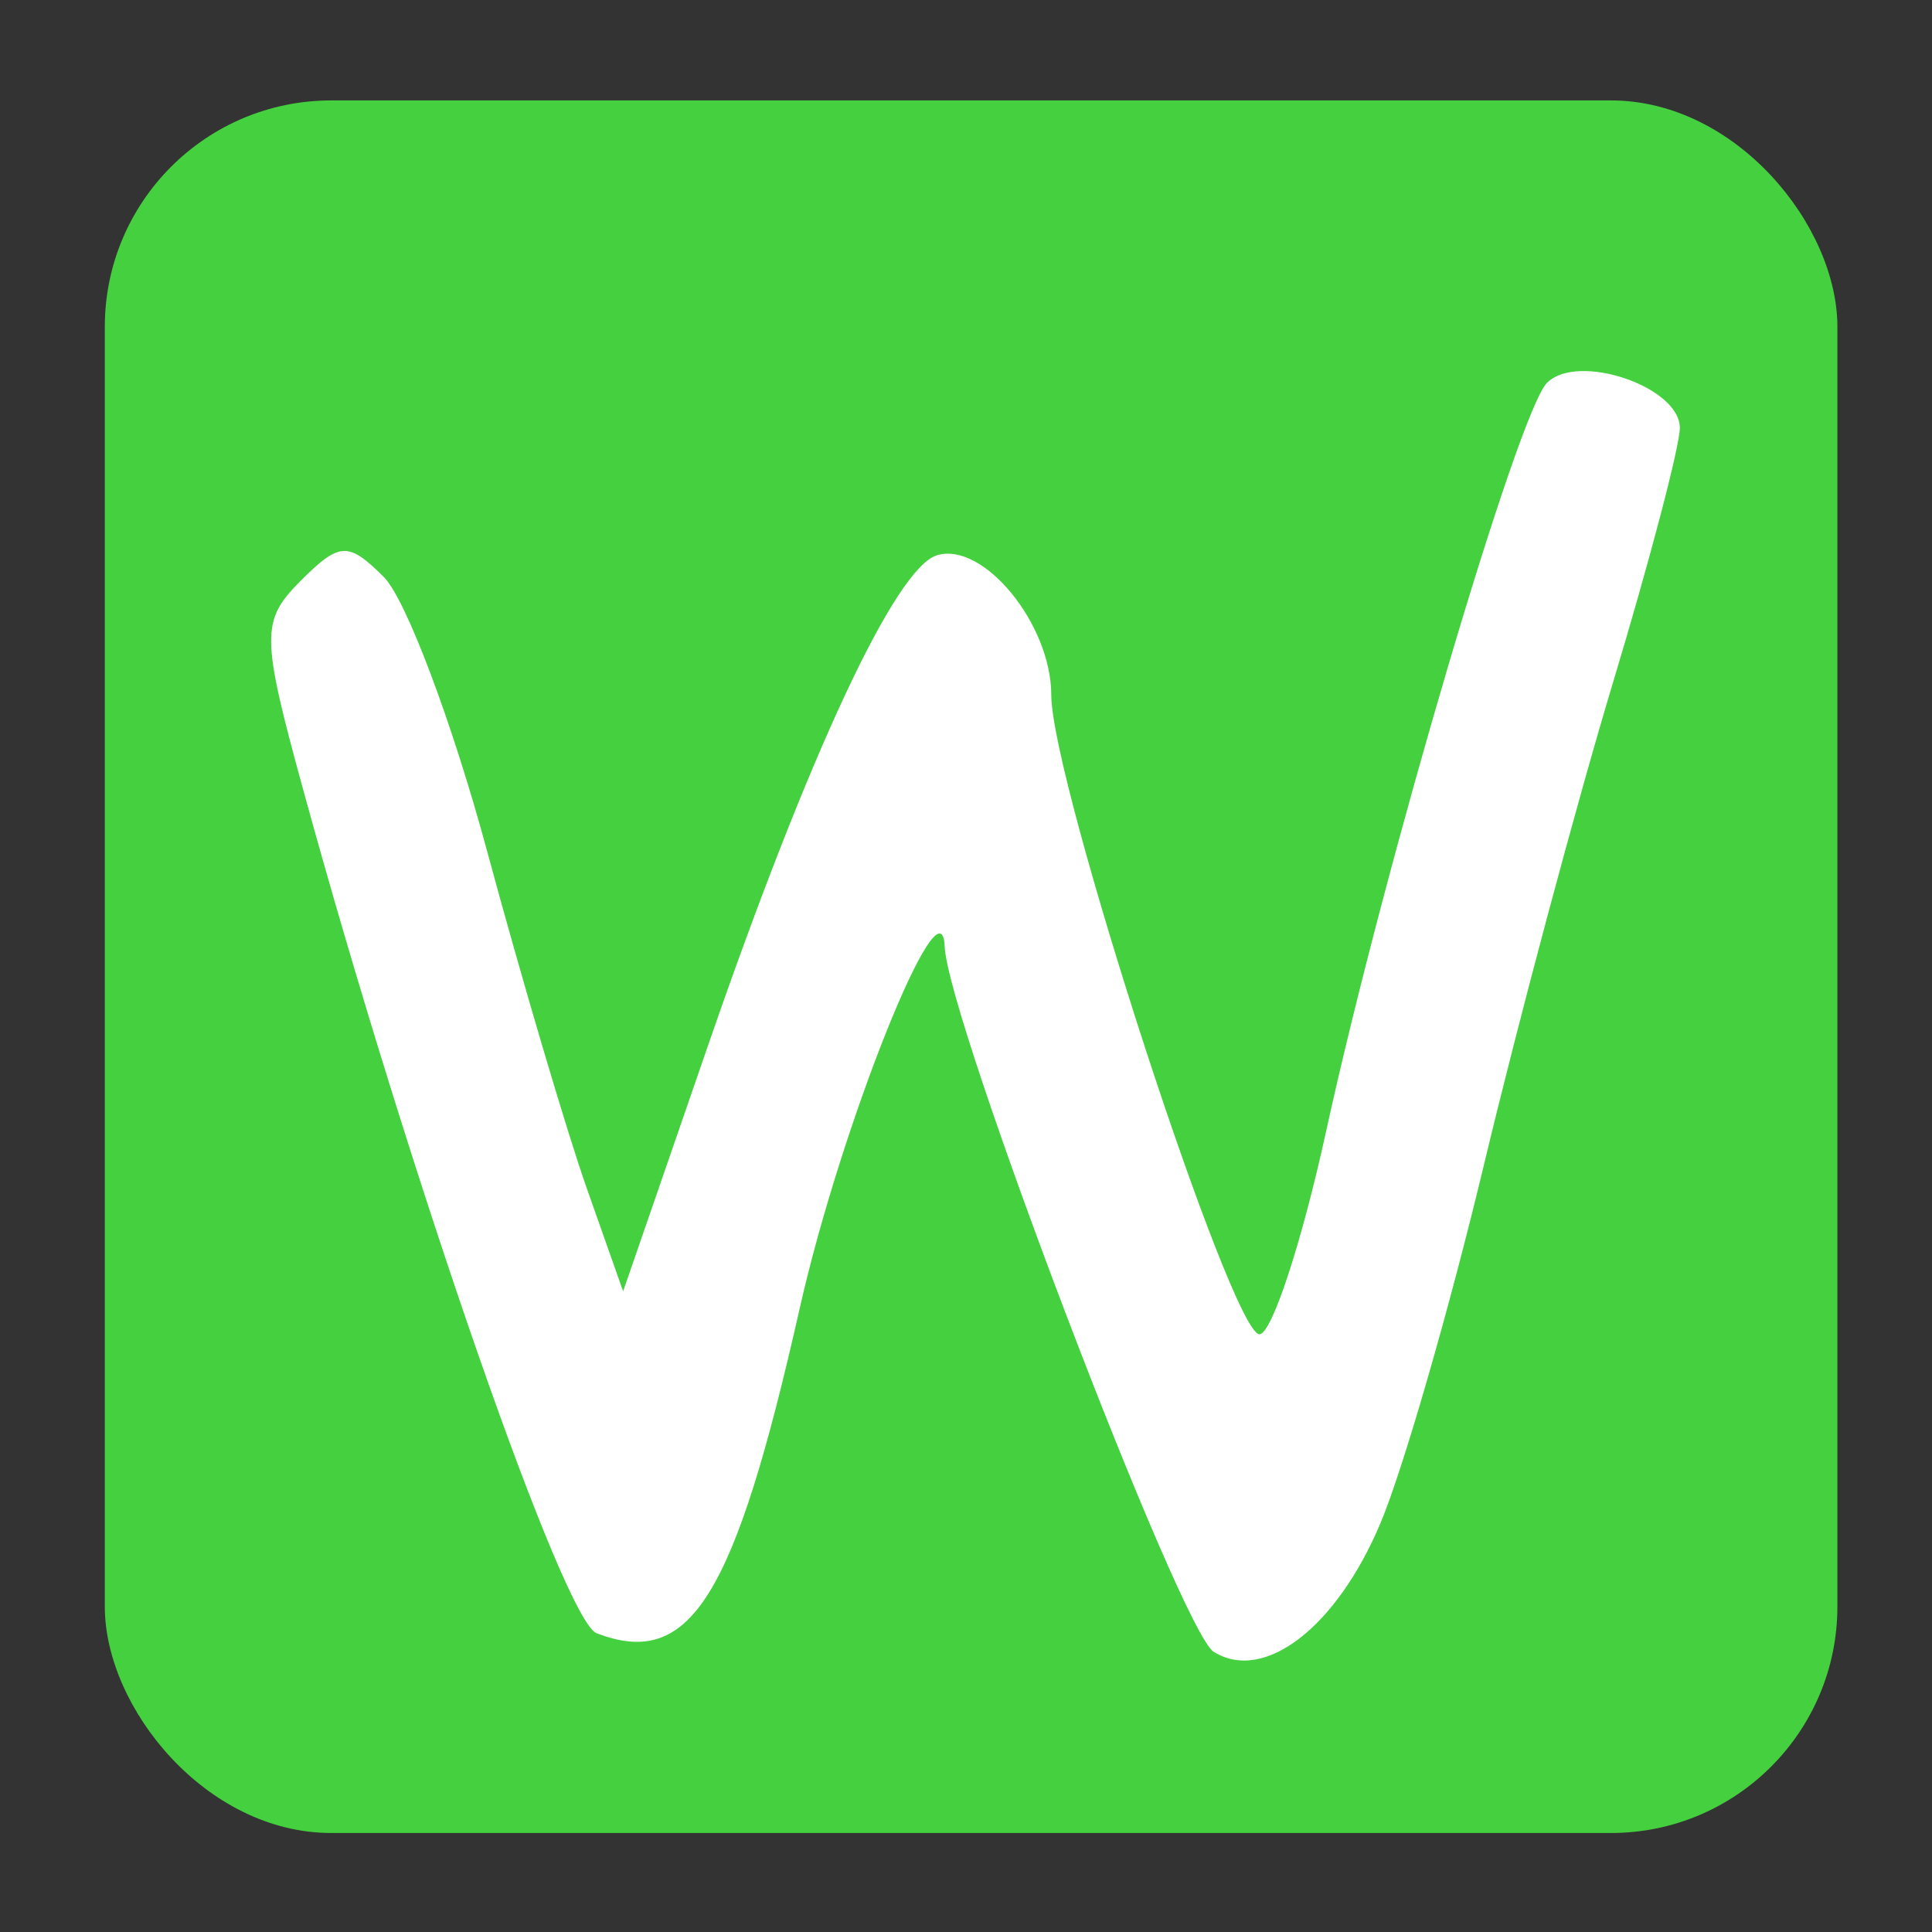 <?xml version="1.0" encoding="UTF-8" standalone="no"?>
<!-- Created with Inkscape (http://www.inkscape.org/) -->

<svg
   xmlns:dc="http://purl.org/dc/elements/1.1/"
   xmlns:cc="http://creativecommons.org/ns#"
   xmlns:rdf="http://www.w3.org/1999/02/22-rdf-syntax-ns#"
   xmlns:svg="http://www.w3.org/2000/svg"
   xmlns="http://www.w3.org/2000/svg"
   xmlns:sodipodi="http://sodipodi.sourceforge.net/DTD/sodipodi-0.dtd"
   xmlns:inkscape="http://www.inkscape.org/namespaces/inkscape"
   width="128"
   height="128"
   id="svg2"
   version="1.1"
   inkscape:version="0.91 r13725"
   sodipodi:docname="winefish.svg">
  <rect width="100%" height="100%" fill="#333333" stroke="none"/>
  <defs
     id="defs4">
    <linearGradient
       id="linearGradient3773">
      <stop
         style="stop-color:#7fba00;stop-opacity:1;"
         offset="0"
         id="stop3775" />
      <stop
         style="stop-color:#a1eb00;stop-opacity:1;"
         offset="1"
         id="stop3777" />
    </linearGradient>
  </defs>
  <sodipodi:namedview
     id="base"
     pagecolor="#ffffff"
     bordercolor="#666666"
     borderopacity="1.0"
     inkscape:pageopacity="0.0"
     inkscape:pageshadow="2"
     inkscape:zoom="1.6536244"
     inkscape:cx="255.94099"
     inkscape:cy="92.64893"
     inkscape:document-units="px"
     inkscape:current-layer="layer1"
     showgrid="false"
     inkscape:snap-page="true"
     inkscape:snap-global="false"
     inkscape:snap-center="true"
     inkscape:snap-object-midpoints="false"
     showguides="true"
     inkscape:guide-bbox="true"
     inkscape:snap-bbox="true"
     inkscape:object-paths="true"
     inkscape:object-nodes="true"
     inkscape:window-width="1366"
     inkscape:window-height="715"
     inkscape:window-x="0"
     inkscape:window-y="24"
     inkscape:window-maximized="1"
     inkscape:snap-midpoints="true"
     inkscape:snap-grids="true"
     inkscape:snap-to-guides="false">
    <inkscape:grid
       type="xygrid"
       id="grid3002"
       empspacing="5"
       visible="true"
       enabled="true"
       snapvisiblegridlinesonly="true" />
  </sodipodi:namedview>
  <g
     inkscape:label="Layer 1"
     inkscape:groupmode="layer"
     id="layer1"
     transform="translate(0,-924.362)">
    <g
       id="g3399">
      <rect
         ry="15"
         y="931.015"
         x="6.944"
         height="114.788"
         width="114.788"
         id="rect2985"
         style="fill:#45d03f;fill-opacity:1;fill-rule:nonzero;stroke:none" />
      <path
         inkscape:connector-curvature="0"
         id="path3397"
         d="m 80.415,1033.802 c -2.193,-1.355 -17.623,-41.808 -17.829,-46.745 -0.201,-4.806 -6.863,11.829 -9.599,23.968 -4.336,19.242 -7.26,23.922 -13.461,21.542 -2.186,-0.839 -12.417,-30.256 -19.449,-55.923 -2.789,-10.181 -2.799,-11.159 -0.139,-13.819 2.562,-2.562 3.14,-2.585 5.5,-0.225 1.451,1.451 4.527,9.621 6.835,18.157 2.309,8.536 5.281,18.588 6.604,22.339 l 2.407,6.819 5.652,-16.363 c 6.665,-19.294 12.398,-31.566 15.137,-32.401 3.074,-0.938 7.576,4.561 7.576,9.254 0,5.713 11.933,42.355 13.794,42.355 0.811,0 2.798,-6.051 4.416,-13.447 3.862,-17.655 12.722,-47.675 14.635,-49.588 2.037,-2.037 8.799,0.257 8.799,2.985 0,1.199 -1.983,8.759 -4.407,16.801 -2.424,8.041 -6.275,22.429 -8.559,31.972 -2.283,9.543 -5.374,20.251 -6.869,23.796 -2.91,6.902 -7.693,10.594 -11.043,8.524 z"
         style="fill:#ffffff" />
    </g>
  </g>
</svg>
